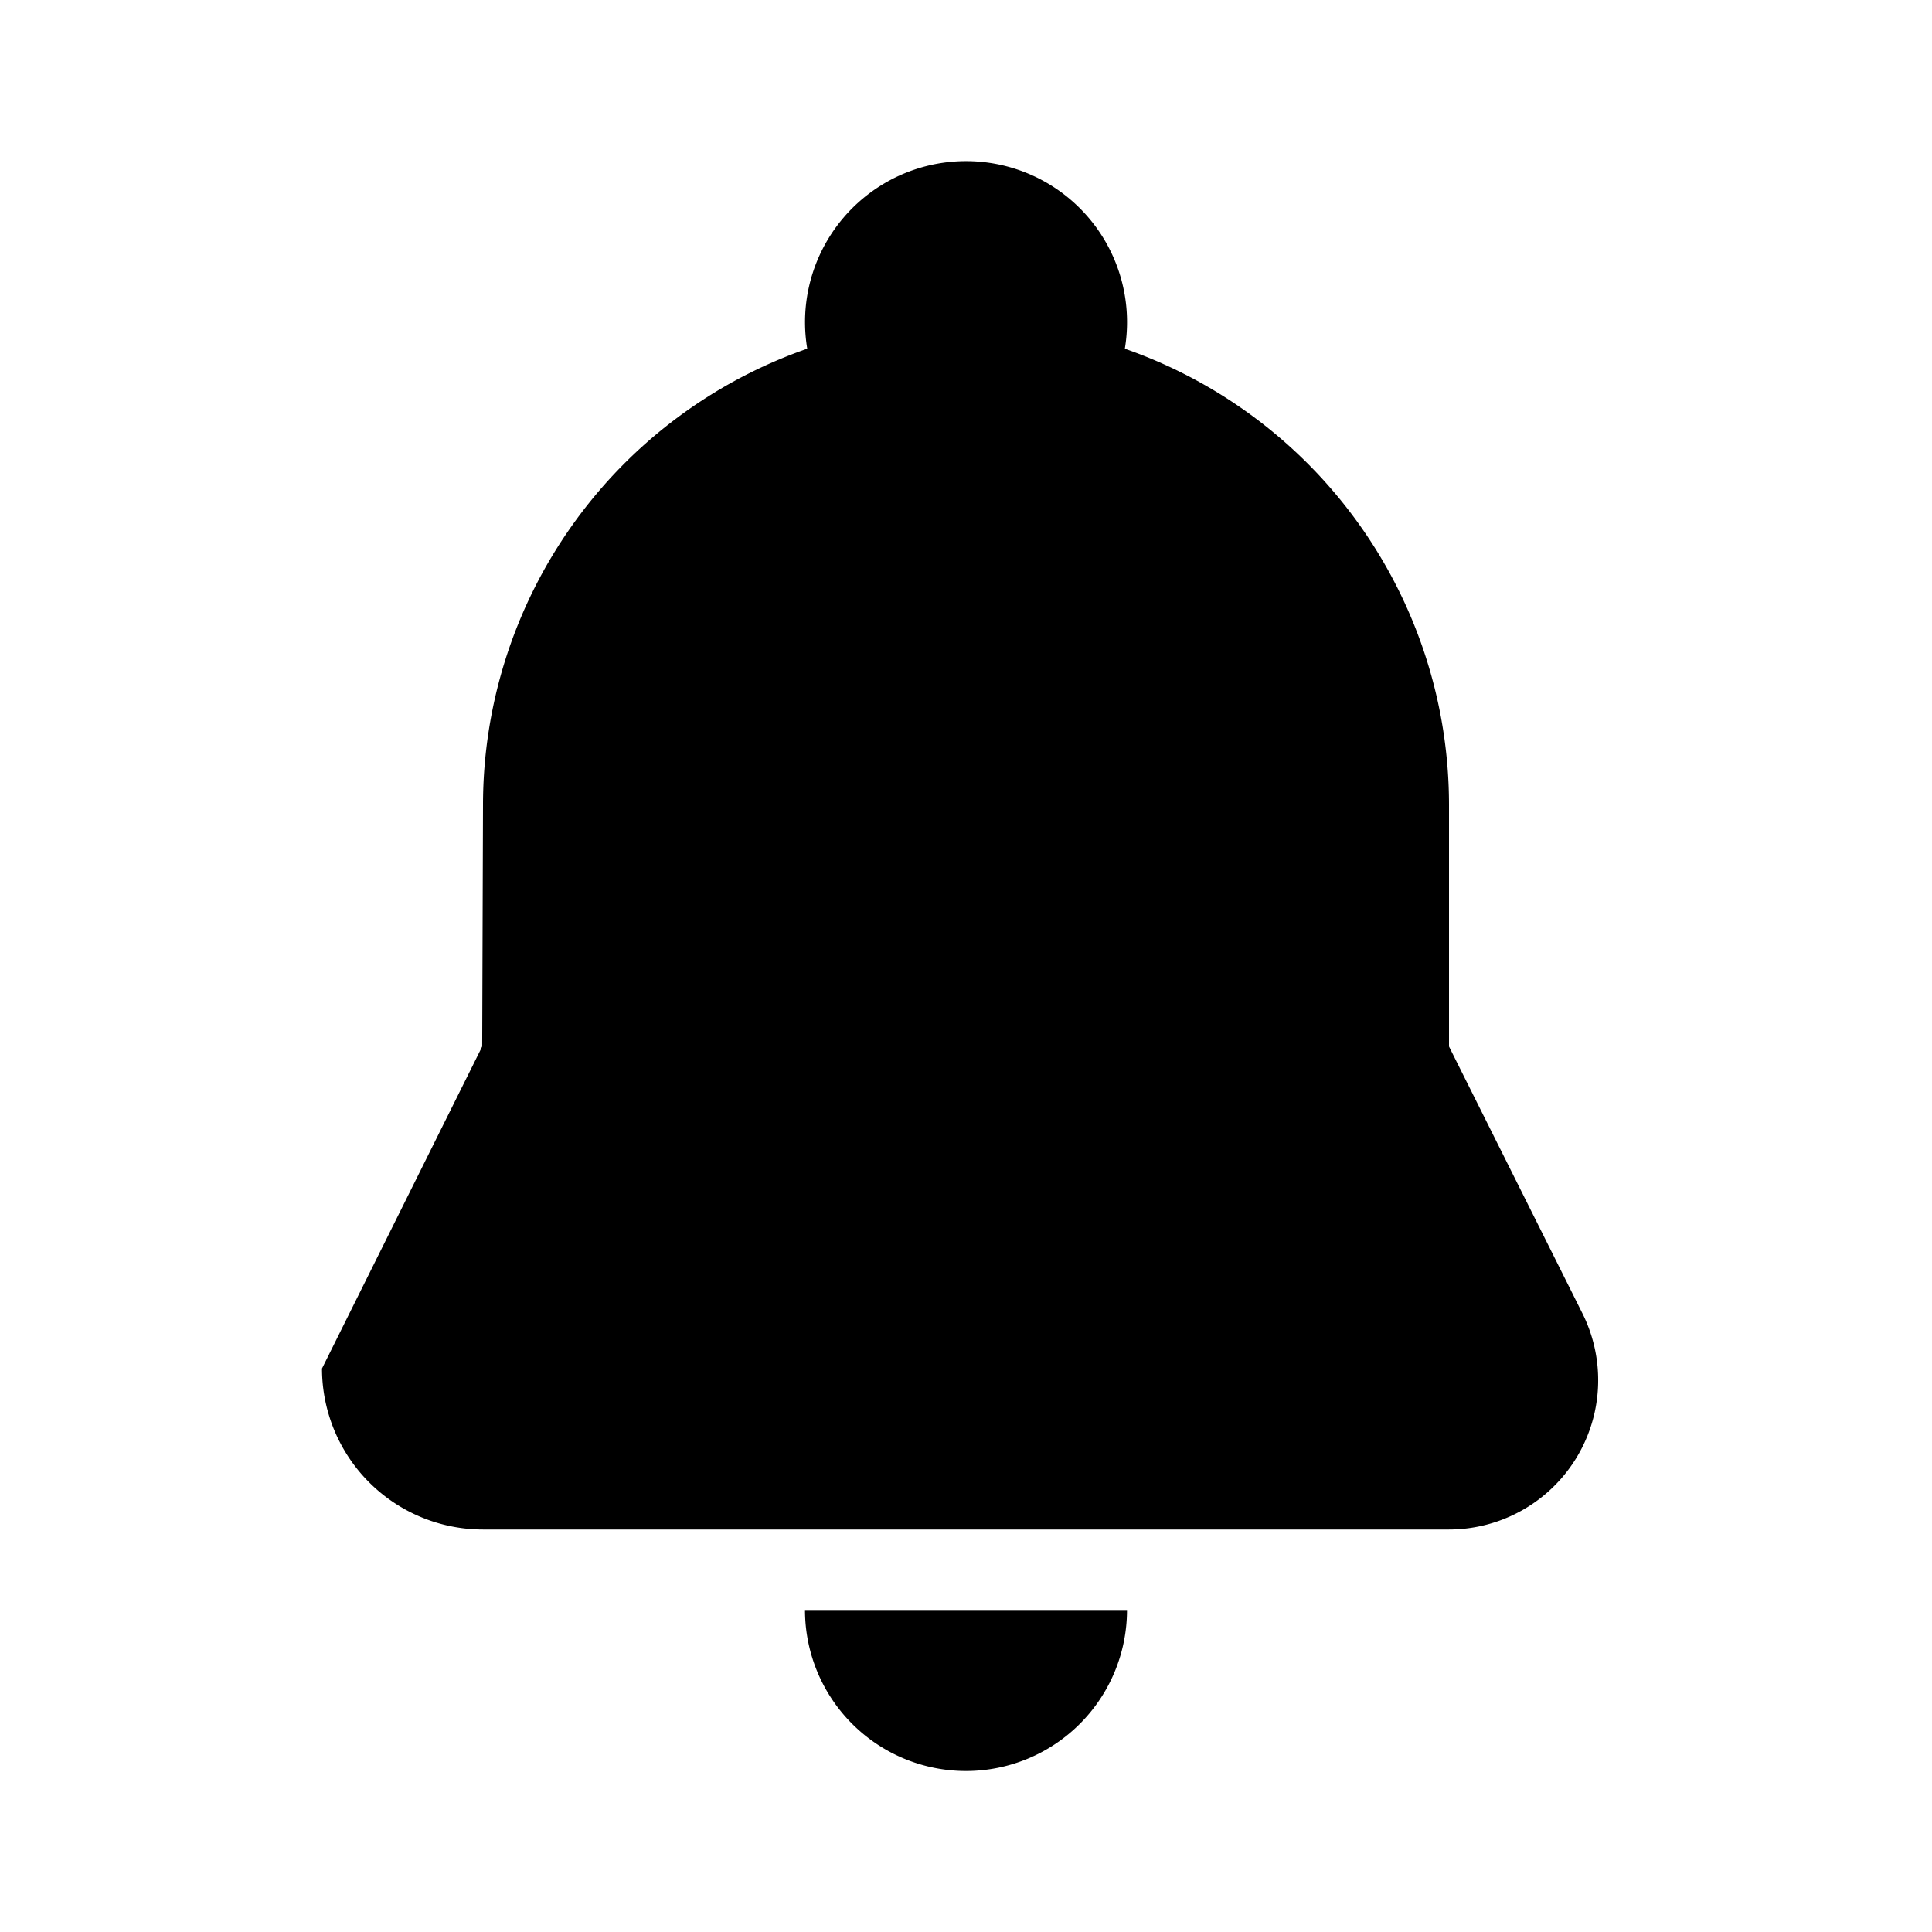 <svg width="24" height="24" viewBox="0 0 24 24" fill="none" xmlns="http://www.w3.org/2000/svg"><path d="M10 20a2 2 0 1 0 4 0h-4Zm.027-15.668A6.003 6.003 0 0 0 6 10l-.01 3L4 17a2 2 0 0 0 2 2h12a1.855 1.855 0 0 0 1.658-2.683L18 13v-3a6.003 6.003 0 0 0-4.027-5.668 2 2 0 1 0-3.945 0Z" fill="#000"/></svg>